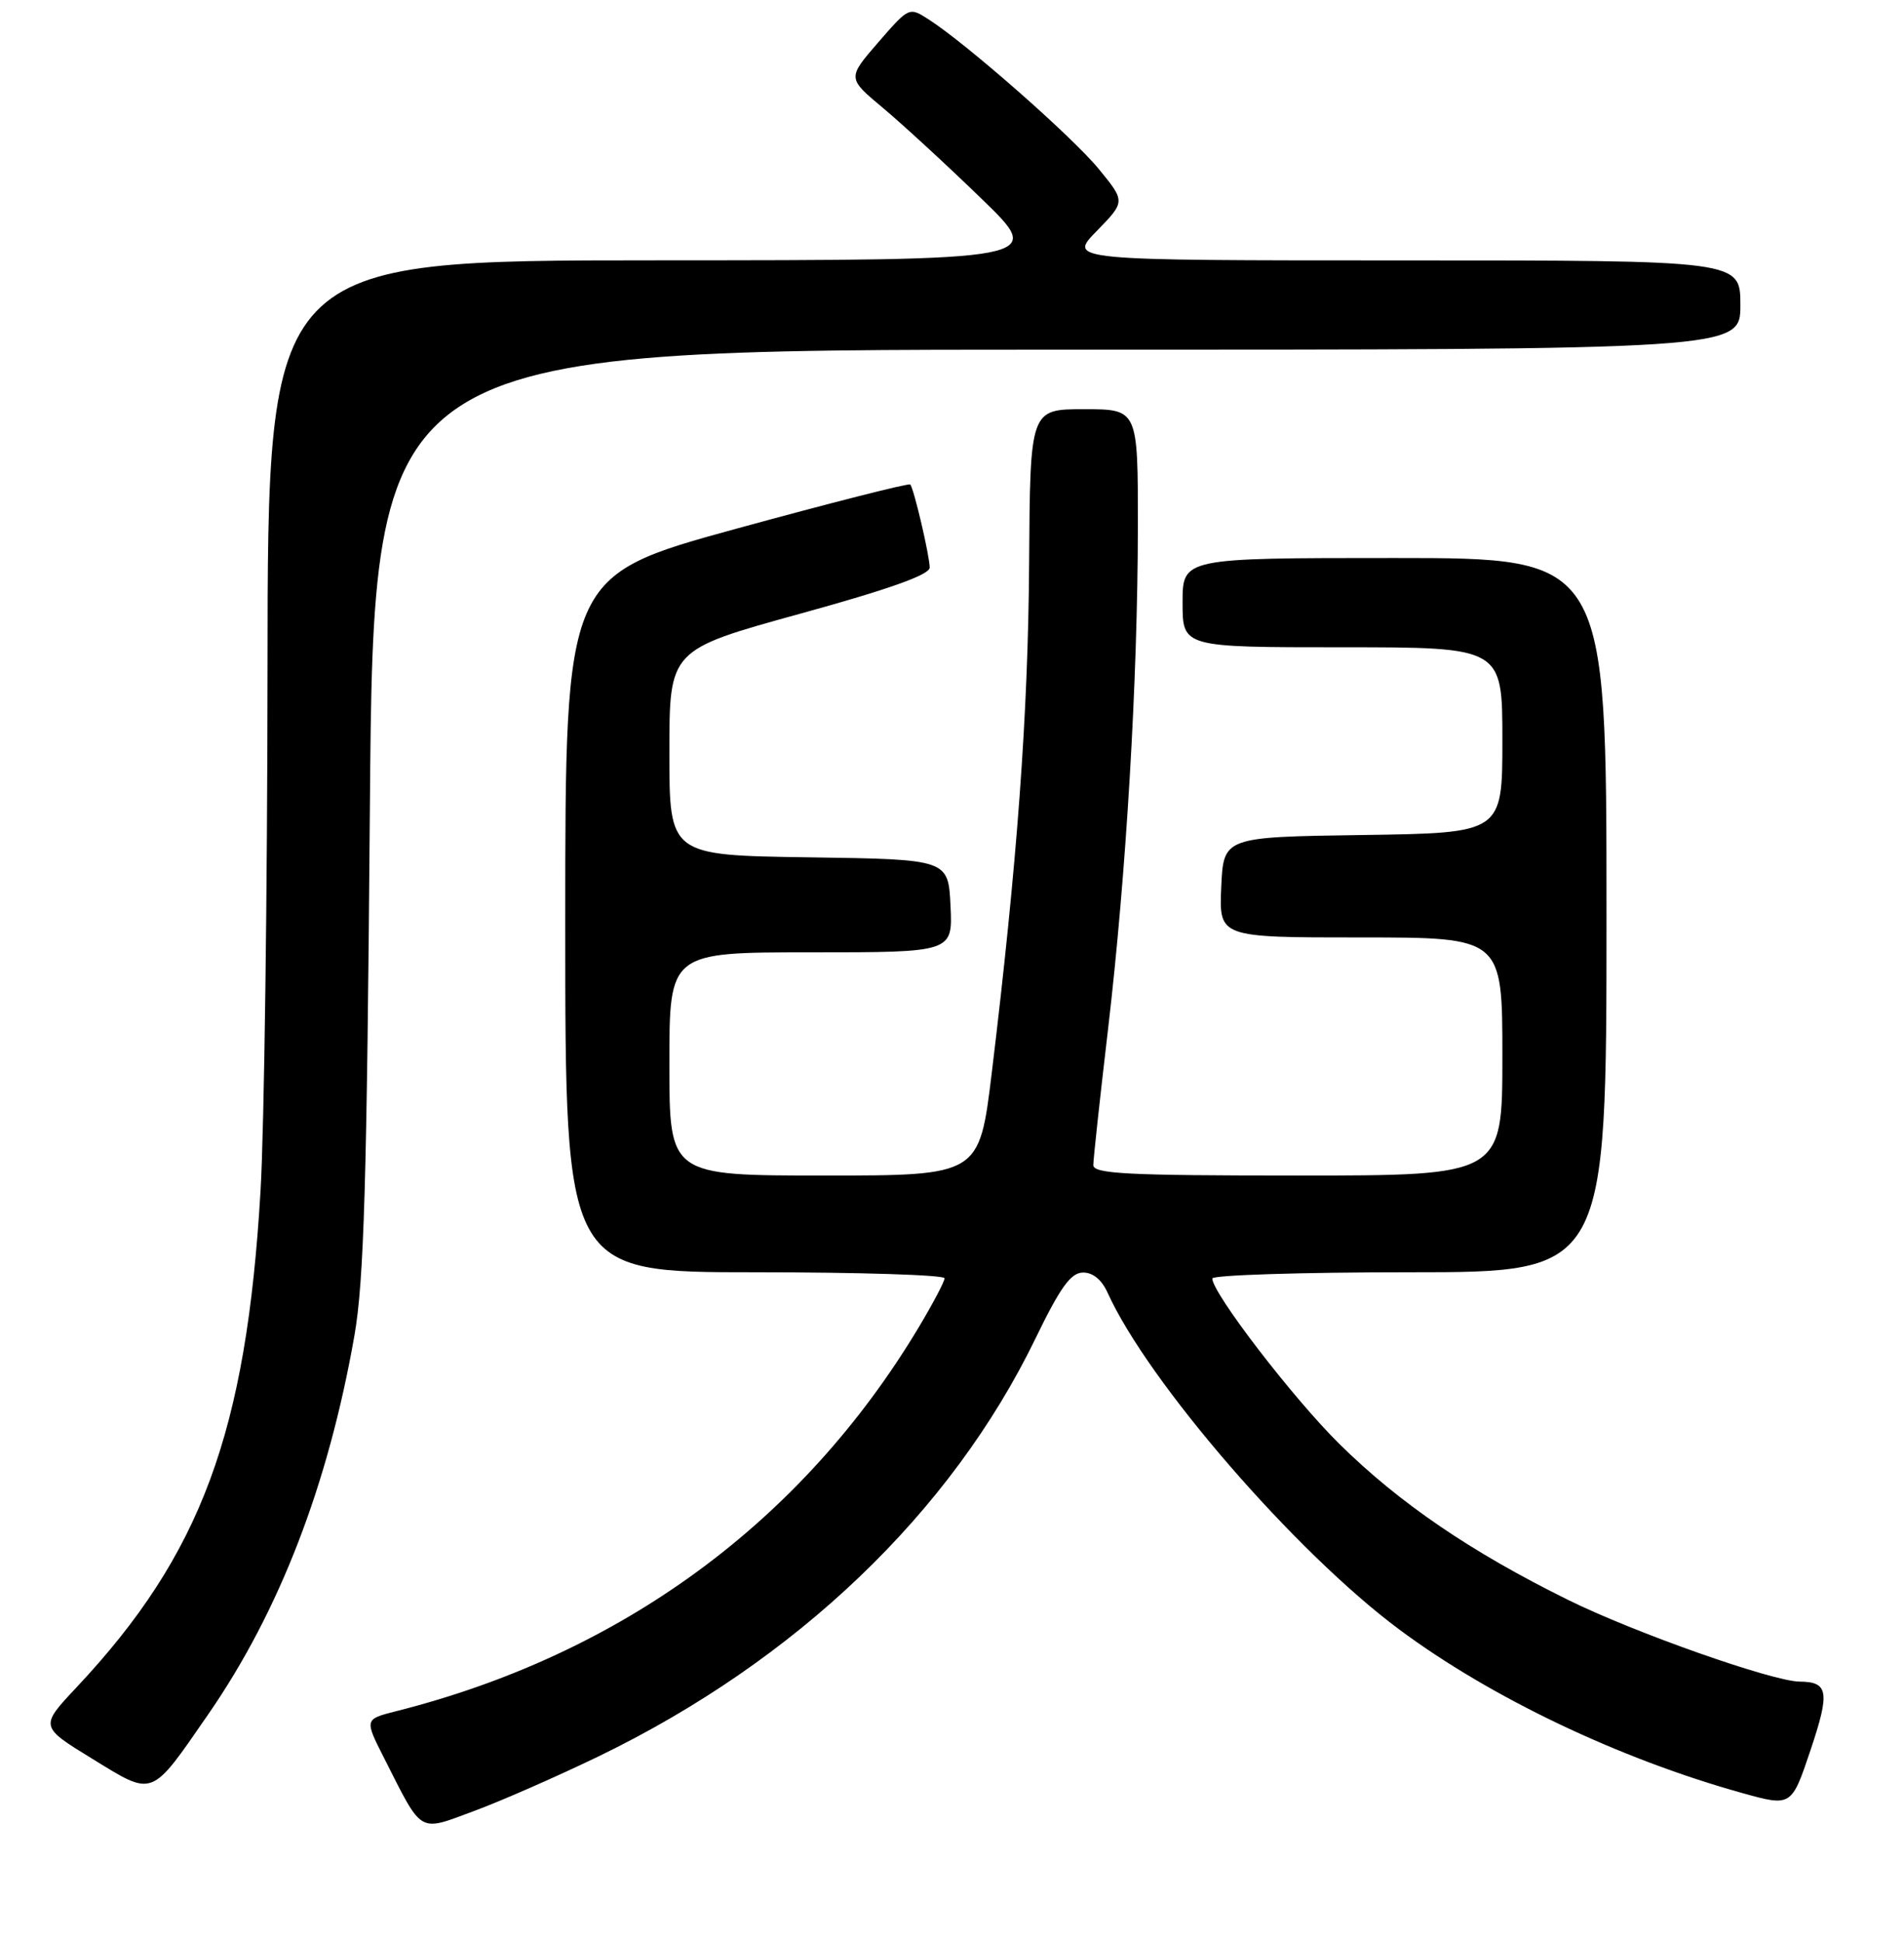 <?xml version="1.0" encoding="UTF-8" standalone="no"?>
<!DOCTYPE svg PUBLIC "-//W3C//DTD SVG 1.1//EN" "http://www.w3.org/Graphics/SVG/1.1/DTD/svg11.dtd" >
<svg xmlns="http://www.w3.org/2000/svg" xmlns:xlink="http://www.w3.org/1999/xlink" version="1.1" viewBox="0 0 256 261">
 <g >
 <path fill="currentColor"
d=" M 80.54 236.04 C 107.11 223.16 127.89 203.28 139.23 179.89 C 142.55 173.04 143.97 171.07 145.59 171.04 C 146.92 171.01 148.13 171.99 148.92 173.75 C 154.35 185.74 174.13 208.59 188.09 218.98 C 200.38 228.13 217.65 236.37 234.19 240.98 C 240.87 242.84 240.87 242.84 243.43 235.23 C 246.06 227.40 245.85 226.05 241.96 226.02 C 238.30 225.98 219.72 219.43 210.84 215.04 C 197.77 208.59 188.15 202.03 180.11 194.10 C 173.90 187.99 163.00 173.80 163.00 171.84 C 163.00 171.38 174.93 171.00 189.50 171.00 C 216.00 171.00 216.00 171.00 216.00 123.00 C 216.00 75.00 216.00 75.00 187.50 75.00 C 159.00 75.00 159.00 75.00 159.00 81.00 C 159.00 87.00 159.00 87.00 180.50 87.00 C 202.00 87.00 202.00 87.00 202.00 99.48 C 202.00 111.96 202.00 111.96 183.25 112.23 C 164.50 112.50 164.50 112.50 164.20 119.25 C 163.91 126.00 163.91 126.00 182.95 126.00 C 202.00 126.00 202.00 126.00 202.00 142.00 C 202.00 158.00 202.00 158.00 174.50 158.00 C 151.47 158.00 147.00 157.77 147.00 156.59 C 147.00 155.81 147.89 147.60 148.98 138.34 C 151.42 117.56 152.97 91.53 152.99 70.75 C 153.00 55.00 153.00 55.00 145.75 55.00 C 138.50 55.00 138.50 55.00 138.37 75.75 C 138.24 95.90 136.77 115.98 133.34 144.25 C 131.67 158.00 131.67 158.00 110.84 158.00 C 90.00 158.00 90.00 158.00 90.00 143.00 C 90.00 128.00 90.00 128.00 109.05 128.00 C 128.10 128.00 128.10 128.00 127.80 121.75 C 127.50 115.50 127.50 115.50 108.75 115.23 C 90.00 114.96 90.00 114.96 90.00 101.15 C 90.00 87.34 90.00 87.34 107.50 82.51 C 119.56 79.19 125.00 77.25 125.00 76.29 C 125.00 74.74 122.89 65.72 122.39 65.12 C 122.21 64.91 111.71 67.58 99.04 71.05 C 76.00 77.37 76.00 77.37 76.00 124.19 C 76.00 171.00 76.00 171.00 101.50 171.00 C 115.53 171.00 127.00 171.36 127.00 171.81 C 127.00 172.25 125.39 175.29 123.43 178.56 C 107.77 204.59 83.53 222.36 53.25 230.00 C 49.00 231.08 49.00 231.08 51.64 236.29 C 56.89 246.64 56.16 246.22 63.82 243.38 C 67.49 242.02 75.02 238.71 80.54 236.04 Z  M 28.03 230.37 C 37.57 216.56 44.13 199.57 47.65 179.53 C 48.94 172.19 49.33 158.98 49.73 108.75 C 50.23 47.00 50.23 47.00 142.11 47.00 C 234.00 47.00 234.00 47.00 234.00 41.00 C 234.00 35.00 234.00 35.00 188.80 35.00 C 143.59 35.00 143.59 35.00 147.46 31.05 C 151.32 27.09 151.32 27.09 147.73 22.71 C 144.18 18.38 129.95 5.87 124.86 2.61 C 122.23 0.92 122.22 0.93 118.07 5.71 C 113.92 10.50 113.92 10.50 118.71 14.50 C 121.34 16.70 127.33 22.21 132.00 26.74 C 140.50 34.97 140.50 34.97 88.25 34.99 C 36.00 35.00 36.00 35.00 35.97 89.75 C 35.95 119.86 35.53 151.50 35.03 160.06 C 33.12 192.55 27.05 208.94 10.30 226.78 C 5.34 232.06 5.34 232.06 12.42 236.40 C 20.74 241.50 20.19 241.71 28.03 230.37 Z "/>
</g>
</svg>